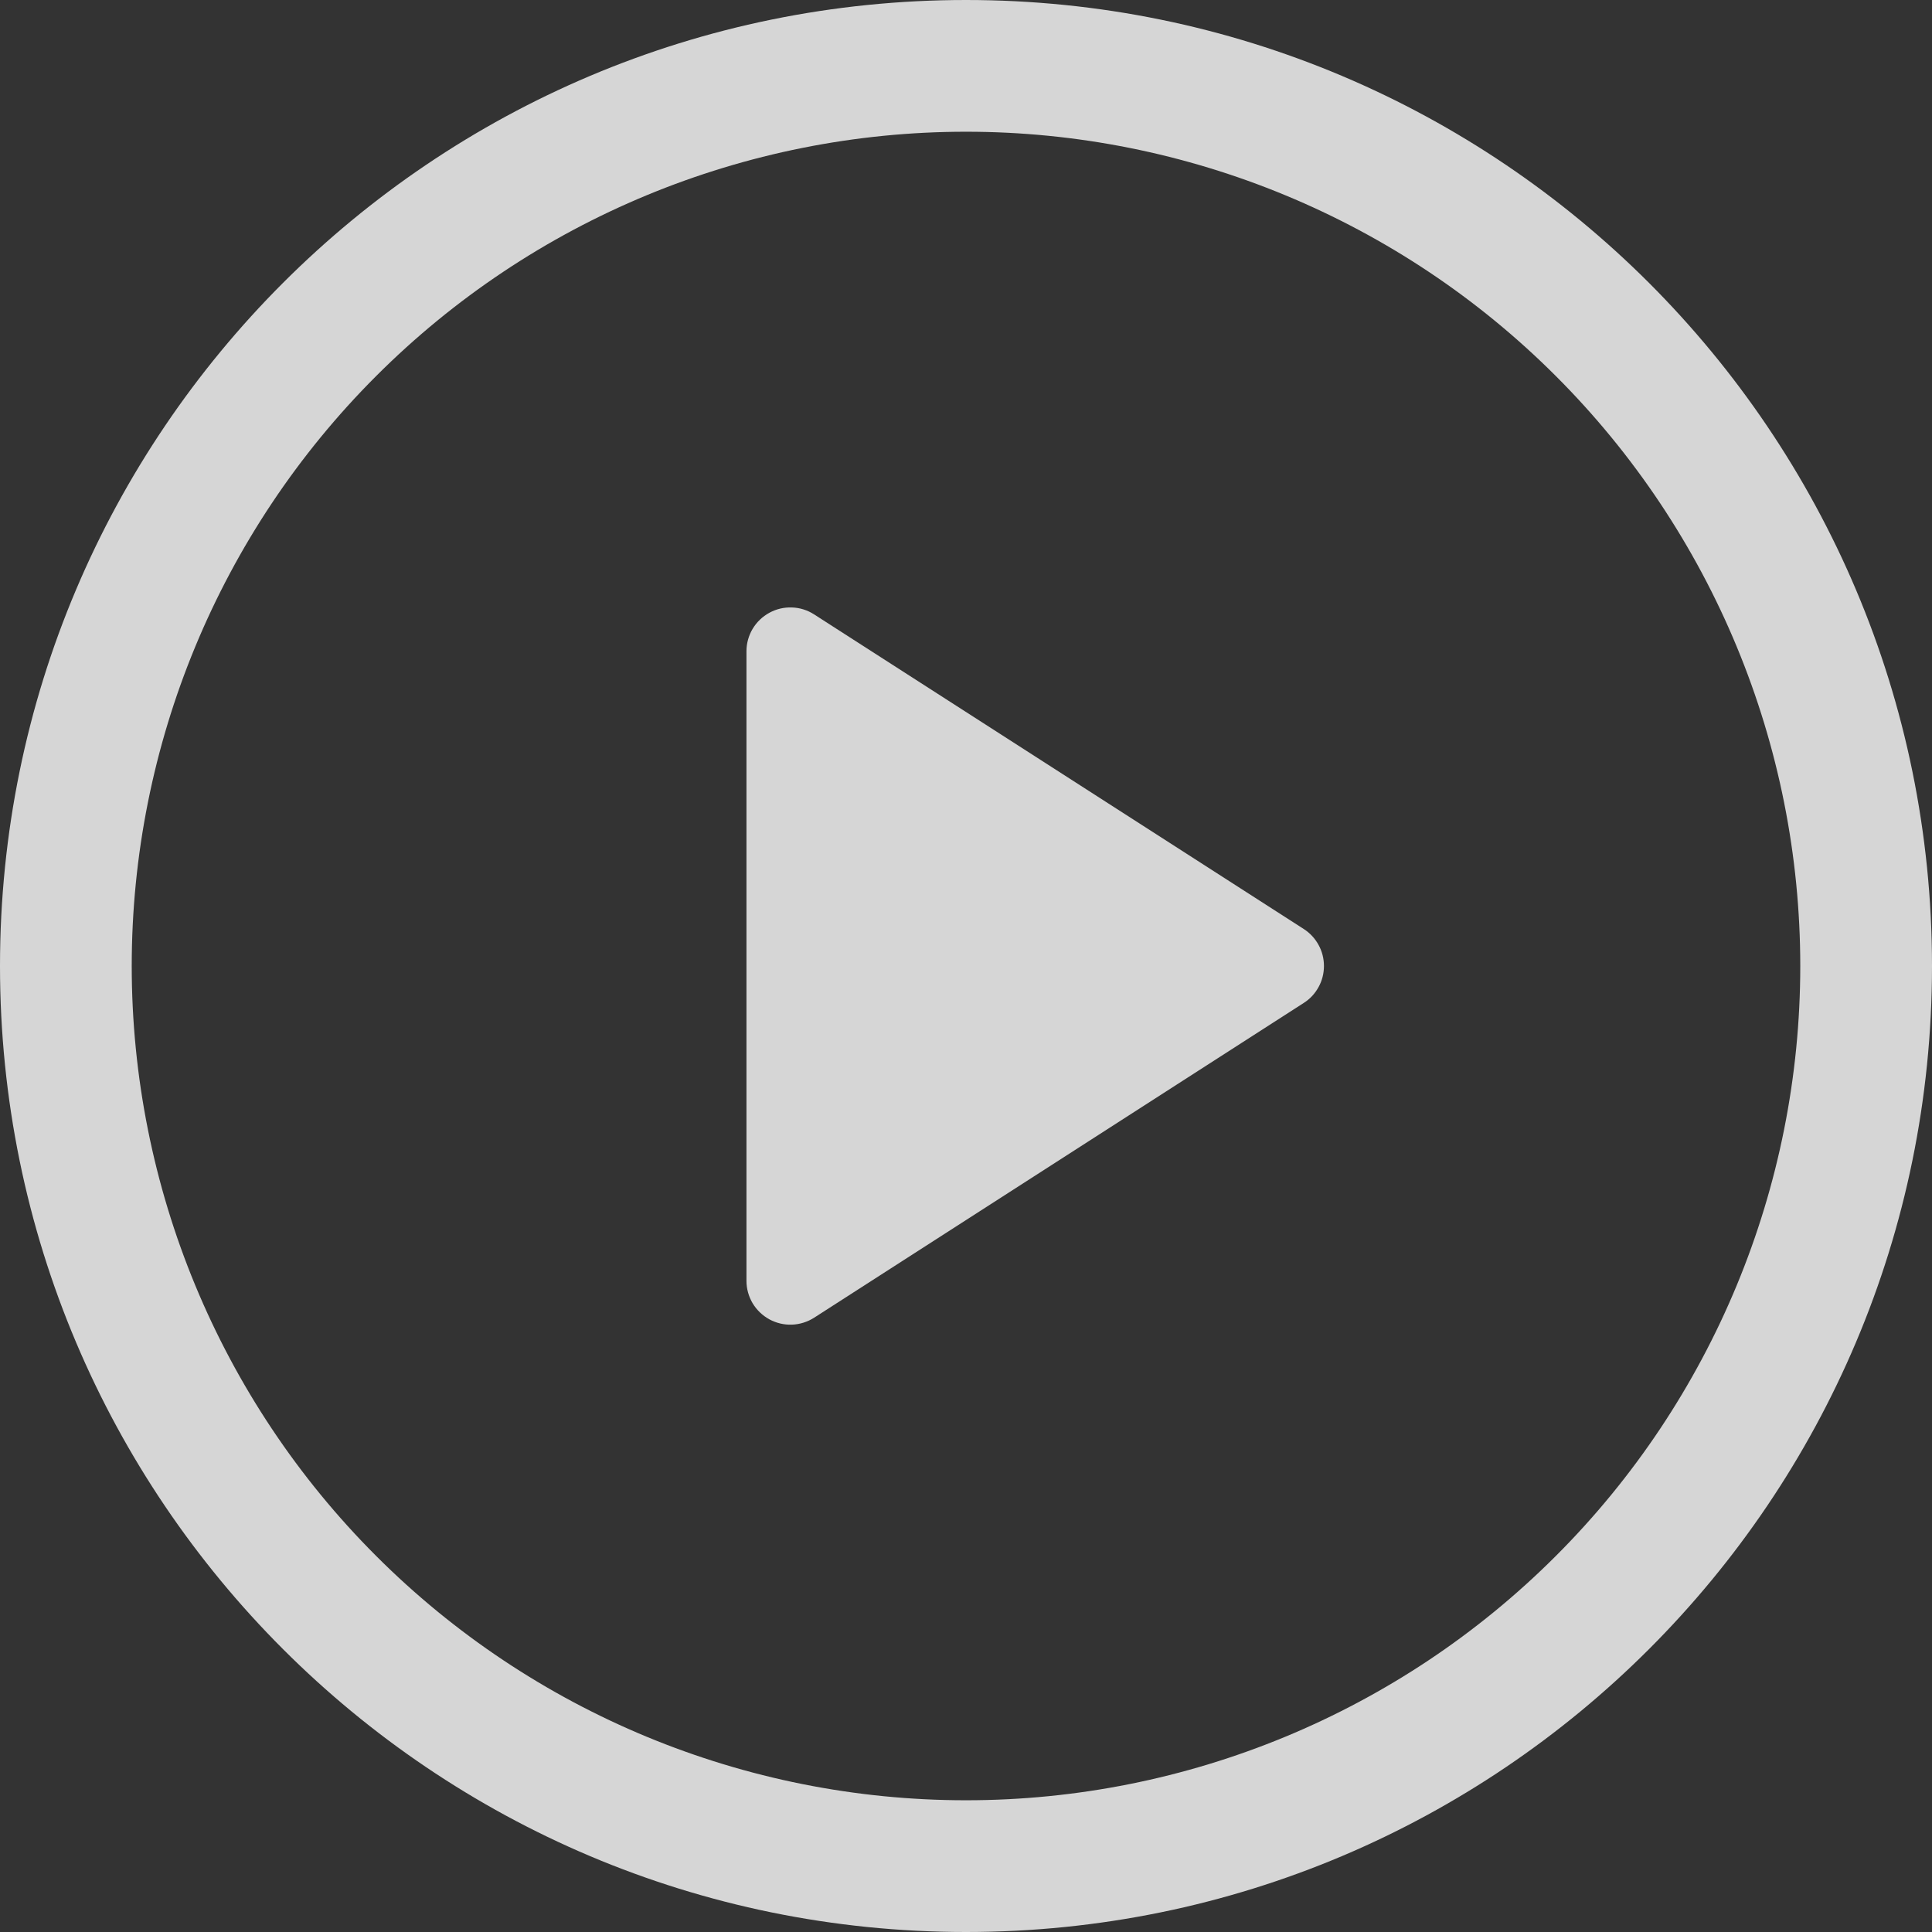 <svg width="33" height="33" viewBox="0 0 33 33" fill="none" xmlns="http://www.w3.org/2000/svg">
<rect x="0" y="0" width="33" height="33" fill="#333333" stroke="none"/>
<g opacity="0.8">
<path d="M12.75 21.876V11.124C12.75 10.989 12.787 10.857 12.855 10.742C12.924 10.626 13.023 10.531 13.141 10.467C13.259 10.402 13.392 10.371 13.527 10.376C13.661 10.38 13.792 10.421 13.905 10.494L22.269 15.868C22.375 15.936 22.462 16.03 22.522 16.14C22.583 16.25 22.614 16.374 22.614 16.5C22.614 16.626 22.583 16.75 22.522 16.86C22.462 16.97 22.375 17.064 22.269 17.131L13.905 22.508C13.792 22.58 13.661 22.621 13.527 22.626C13.392 22.631 13.259 22.599 13.141 22.535C13.023 22.47 12.924 22.375 12.855 22.26C12.787 22.144 12.75 22.012 12.75 21.878V21.876Z" fill="white"/>
<path fill-rule="evenodd" clip-rule="evenodd" d="M16.5 2.25C12.721 2.25 9.096 3.751 6.424 6.424C3.751 9.096 2.25 12.721 2.25 16.5C2.25 20.279 3.751 23.904 6.424 26.576C9.096 29.249 12.721 30.75 16.5 30.75C20.279 30.75 23.904 29.249 26.576 26.576C29.249 23.904 30.75 20.279 30.75 16.5C30.75 12.721 29.249 9.096 26.576 6.424C23.904 3.751 20.279 2.25 16.5 2.25ZM0 16.5C0 7.388 7.388 0 16.5 0C25.613 0 33 7.388 33 16.5C33 25.613 25.613 33 16.5 33C7.388 33 0 25.613 0 16.5Z" fill="white"/>
</g>
</svg>
